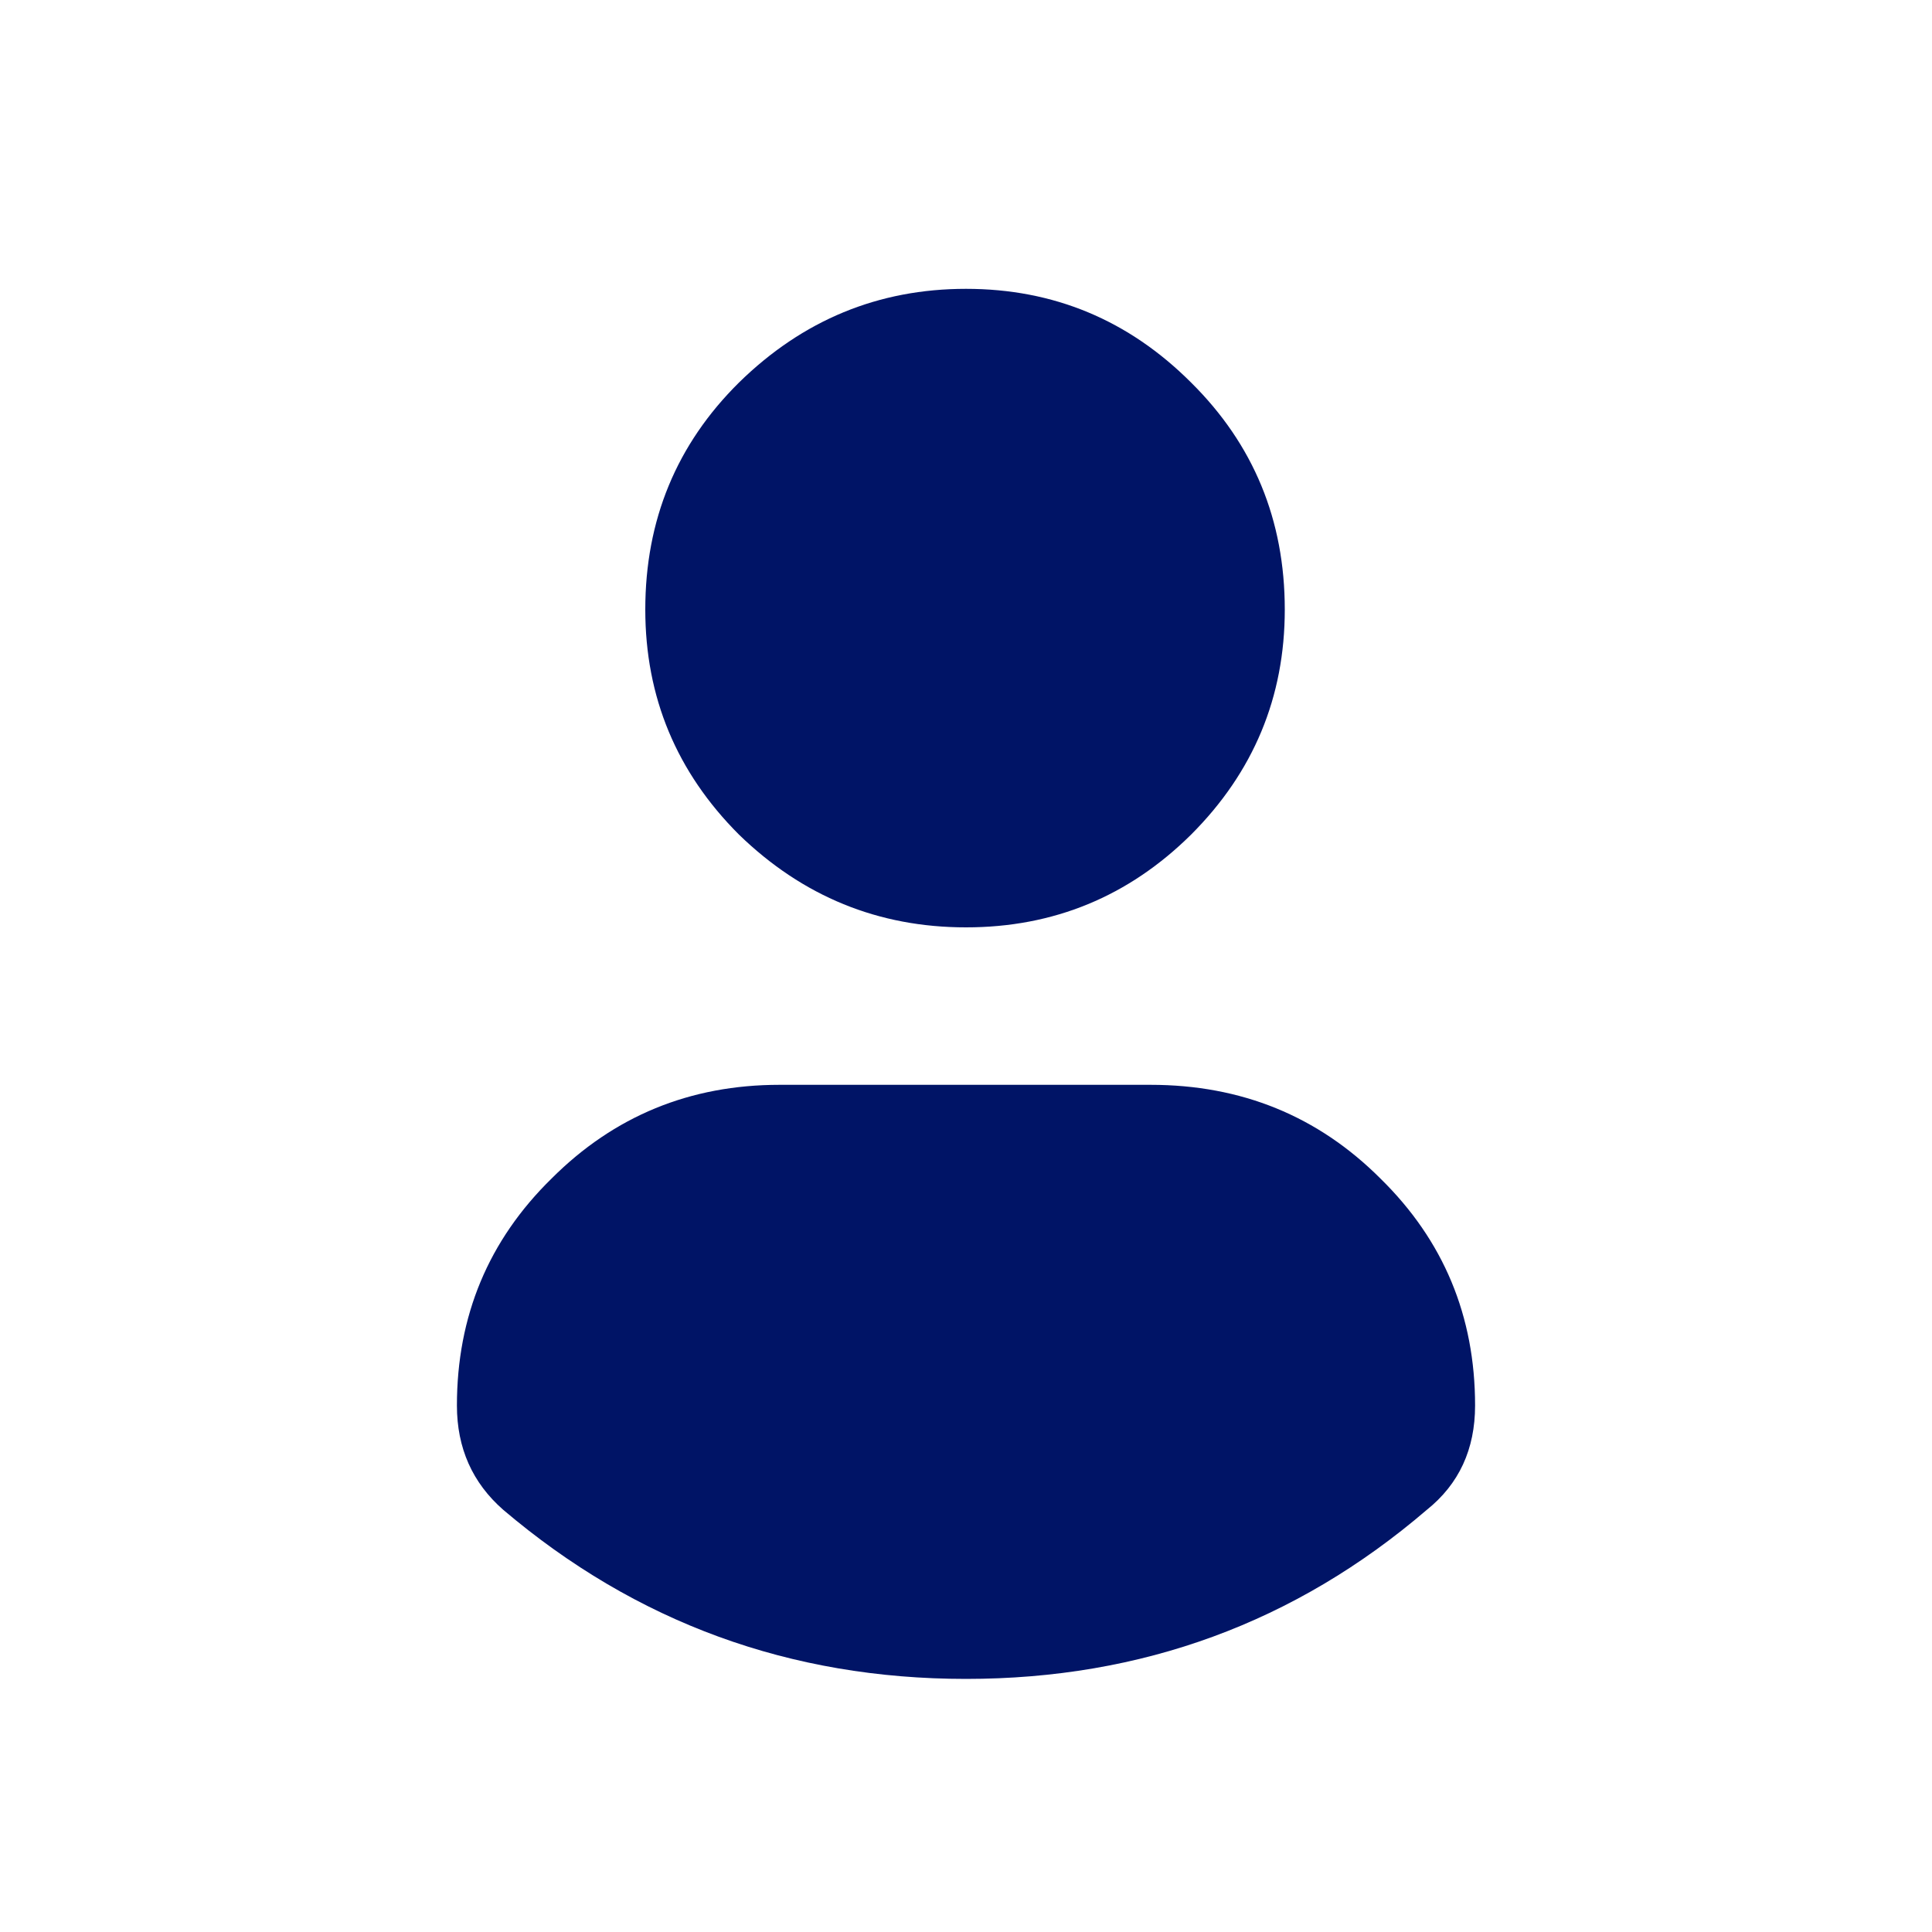 
<svg xmlns="http://www.w3.org/2000/svg" version="1.1" xmlns:xlink="http://www.w3.org/1999/xlink" preserveAspectRatio="none" x="0px" y="0px" width="100px" height="100px" viewBox="0 0 100 100">
<defs>
<g id="Layer0_0_FILL">
<path fill="#001466" stroke="none" d="
M 40.35 56.15
Q 33.4 56.15 28.55 61 23.65 65.8 23.65 72.75 23.65 76.05 26.05 78.15 36.35 86.9 50 86.9 63.65 86.9 73.85 78.15 76.35 76.15 76.35 72.75 76.35 65.8 71.45 61 66.6 56.15 59.55 56.15
L 40.35 56.15
M 61.65 19.8
Q 56.8 14.95 50 14.95 43.2 14.95 38.25 19.8 33.4 24.6 33.4 31.55 33.4 38.35 38.25 43.2 43.2 48 50 48 56.8 48 61.65 43.2 66.5 38.35 66.5 31.55 66.5 24.6 61.65 19.8 Z"/>
</g>
</defs>

<g transform="matrix( 1, 0, 0, 1, 0,0) ">
<use xlink:href="#Layer0_0_FILL"/>
</g>
</svg>
